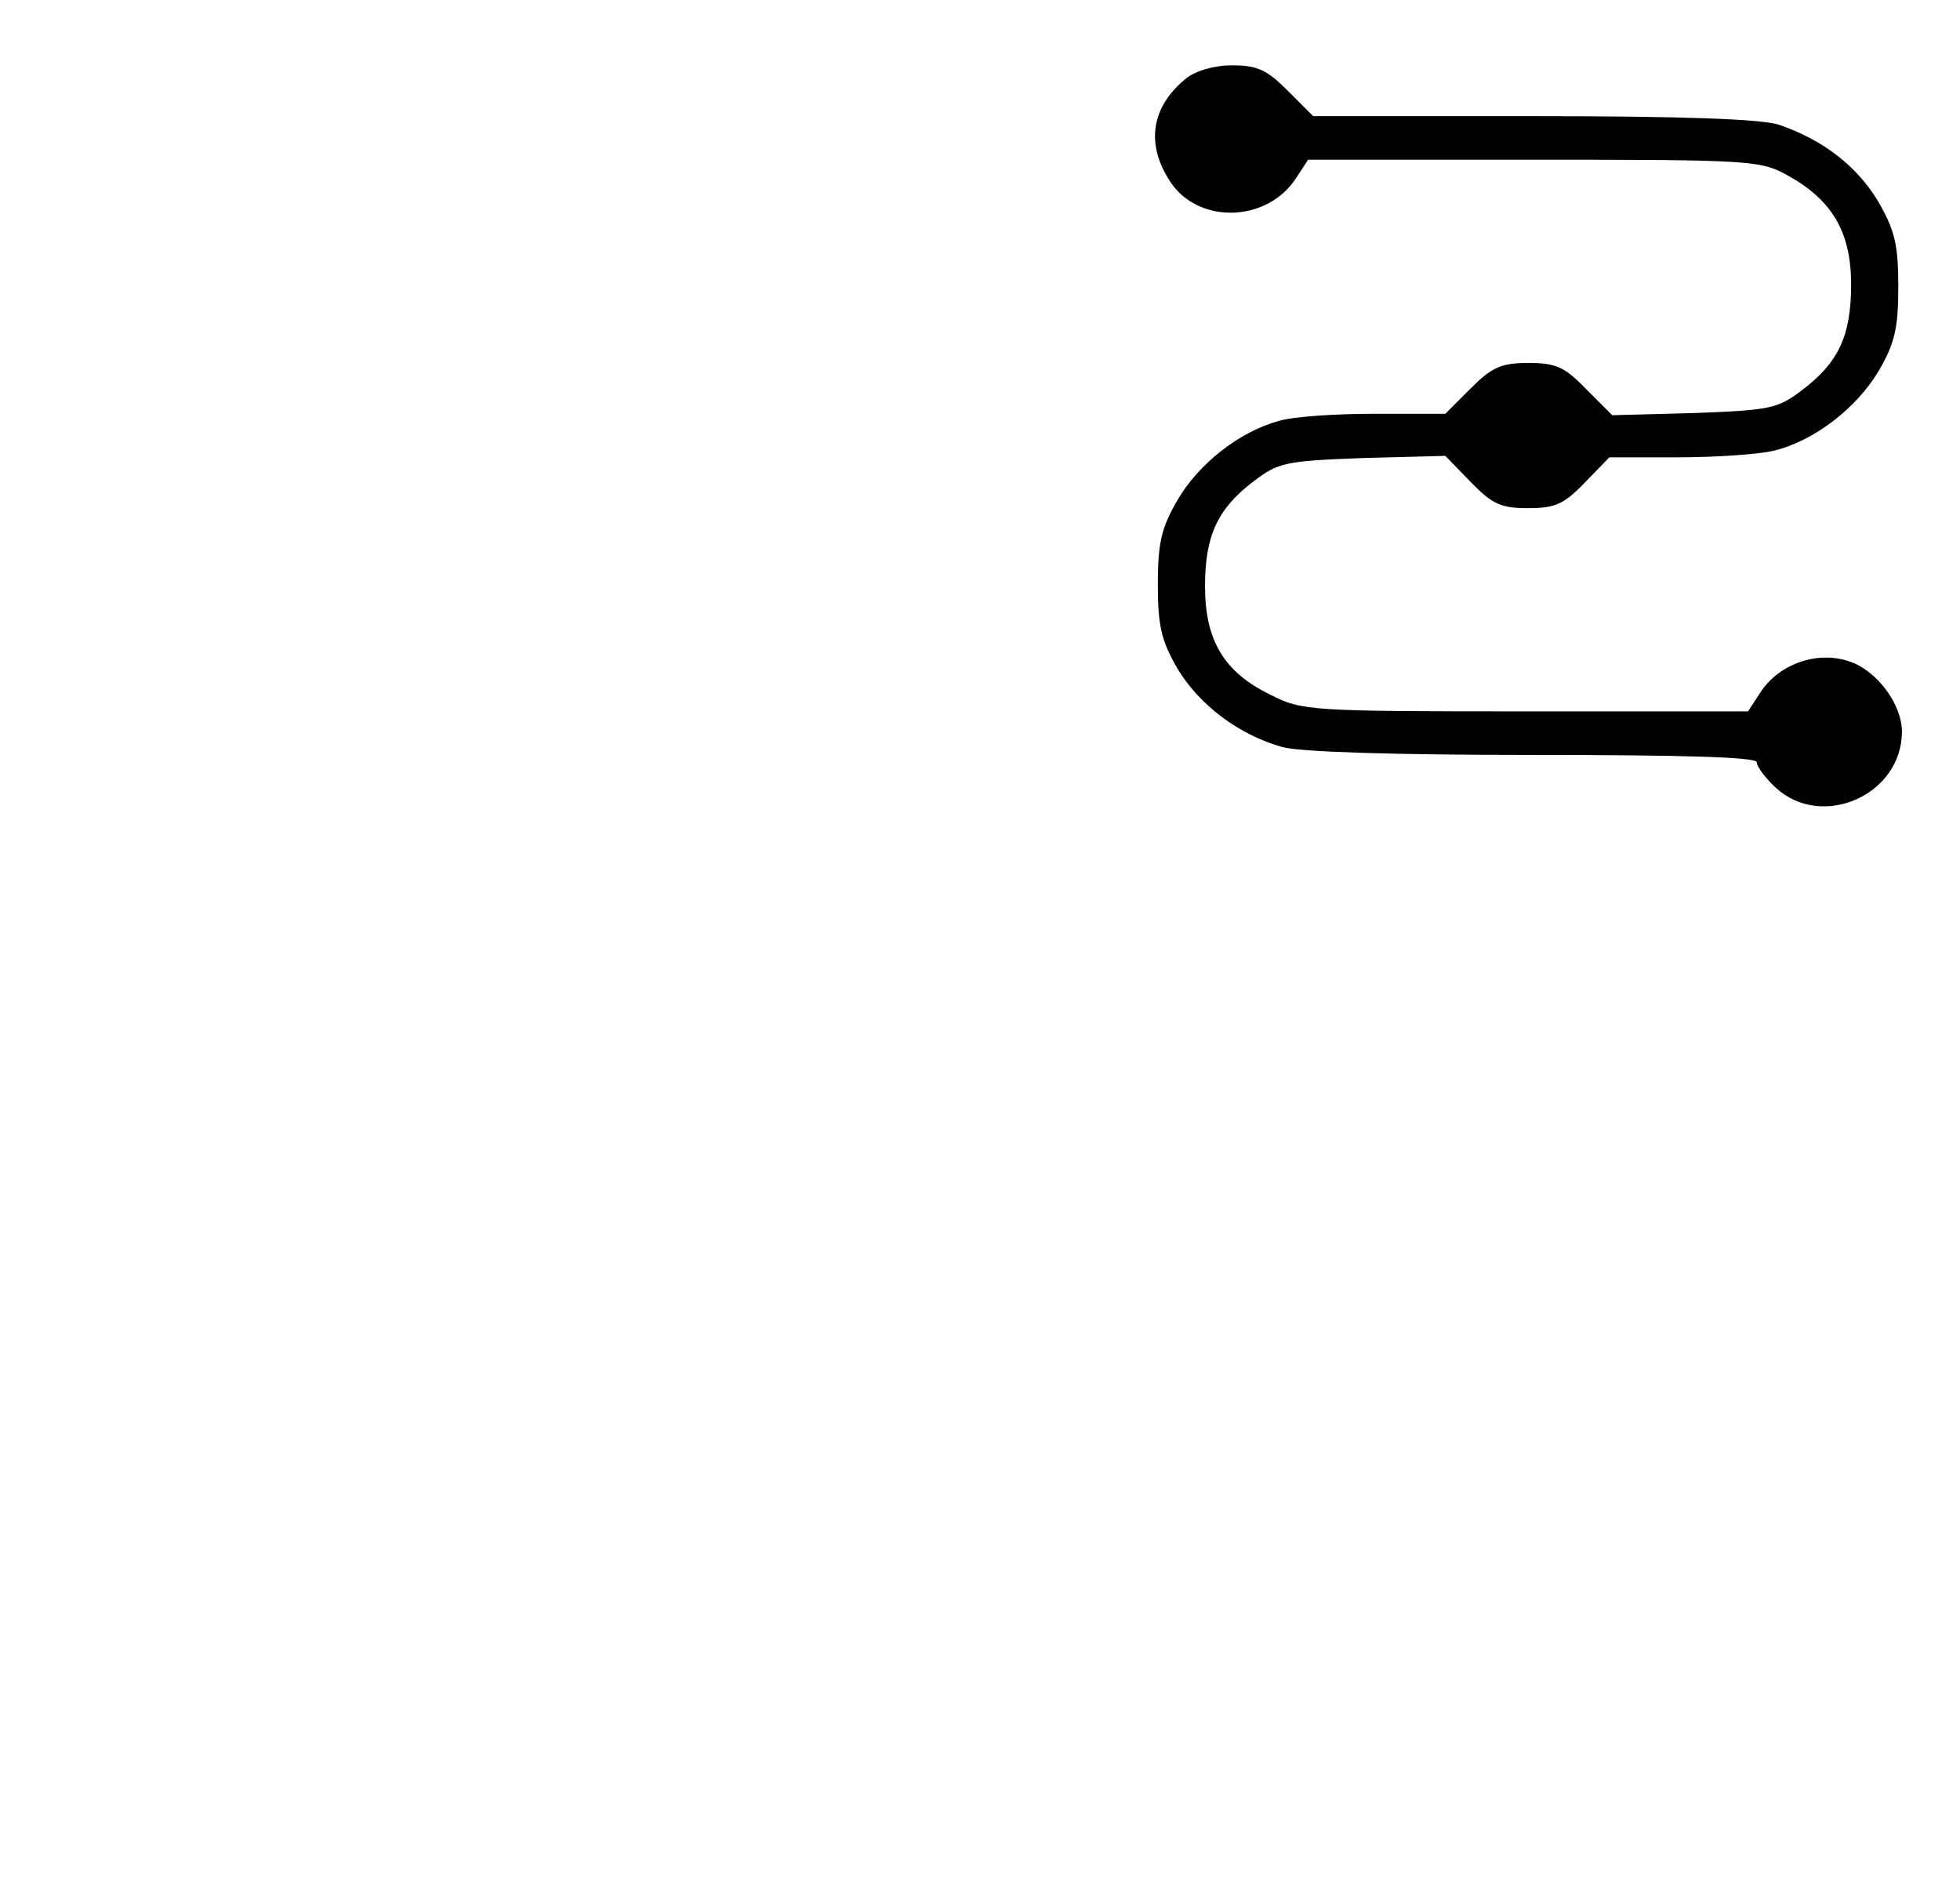<?xml version="1.0" standalone="no"?>
<!DOCTYPE svg PUBLIC "-//W3C//DTD SVG 20010904//EN"
 "http://www.w3.org/TR/2001/REC-SVG-20010904/DTD/svg10.dtd">
<svg version="1.0" xmlns="http://www.w3.org/2000/svg"
 width="270pt" height="259pt" viewBox="0 0 270 259"
 preserveAspectRatio="xMidYMid meet">

<g transform="translate(0,259) scale(0.1,-0.1)"
fill="#000000" stroke="none">
<path d="M1634 2482 c-47 -38 -56 -88 -24 -139 37 -62 134 -61 175 1 l17 26
312 0 c304 0 312 -1 351 -23 60 -34 85 -78 85 -149 0 -70 -17 -107 -67 -145
-34 -26 -44 -28 -149 -32 l-113 -3 -36 36 c-30 31 -42 36 -80 36 -37 0 -50 -6
-79 -35 l-35 -35 -98 0 c-54 0 -113 -4 -132 -10 -54 -15 -110 -59 -139 -109
-22 -38 -27 -58 -27 -116 0 -58 5 -78 27 -116 30 -50 84 -91 144 -108 24 -7
156 -11 347 -11 207 0 307 -3 307 -10 0 -6 12 -22 26 -35 64 -59 174 -10 174
77 0 38 -35 85 -73 97 -44 15 -97 -4 -122 -43 l-17 -26 -307 0 c-298 0 -308 1
-351 23 -64 31 -90 75 -90 149 0 70 17 107 67 145 34 26 44 28 150 32 l114 3
35 -36 c30 -31 42 -36 79 -36 37 0 49 5 78 35 l34 35 94 0 c52 0 111 4 132 9
55 13 114 58 145 110 22 38 27 58 27 116 0 59 -5 78 -28 118 -29 48 -75 84
-136 105 -23 8 -132 12 -338 12 l-304 0 -35 35 c-29 29 -42 35 -77 35 -25 0
-51 -8 -63 -18z"/>
</g>
</svg>
